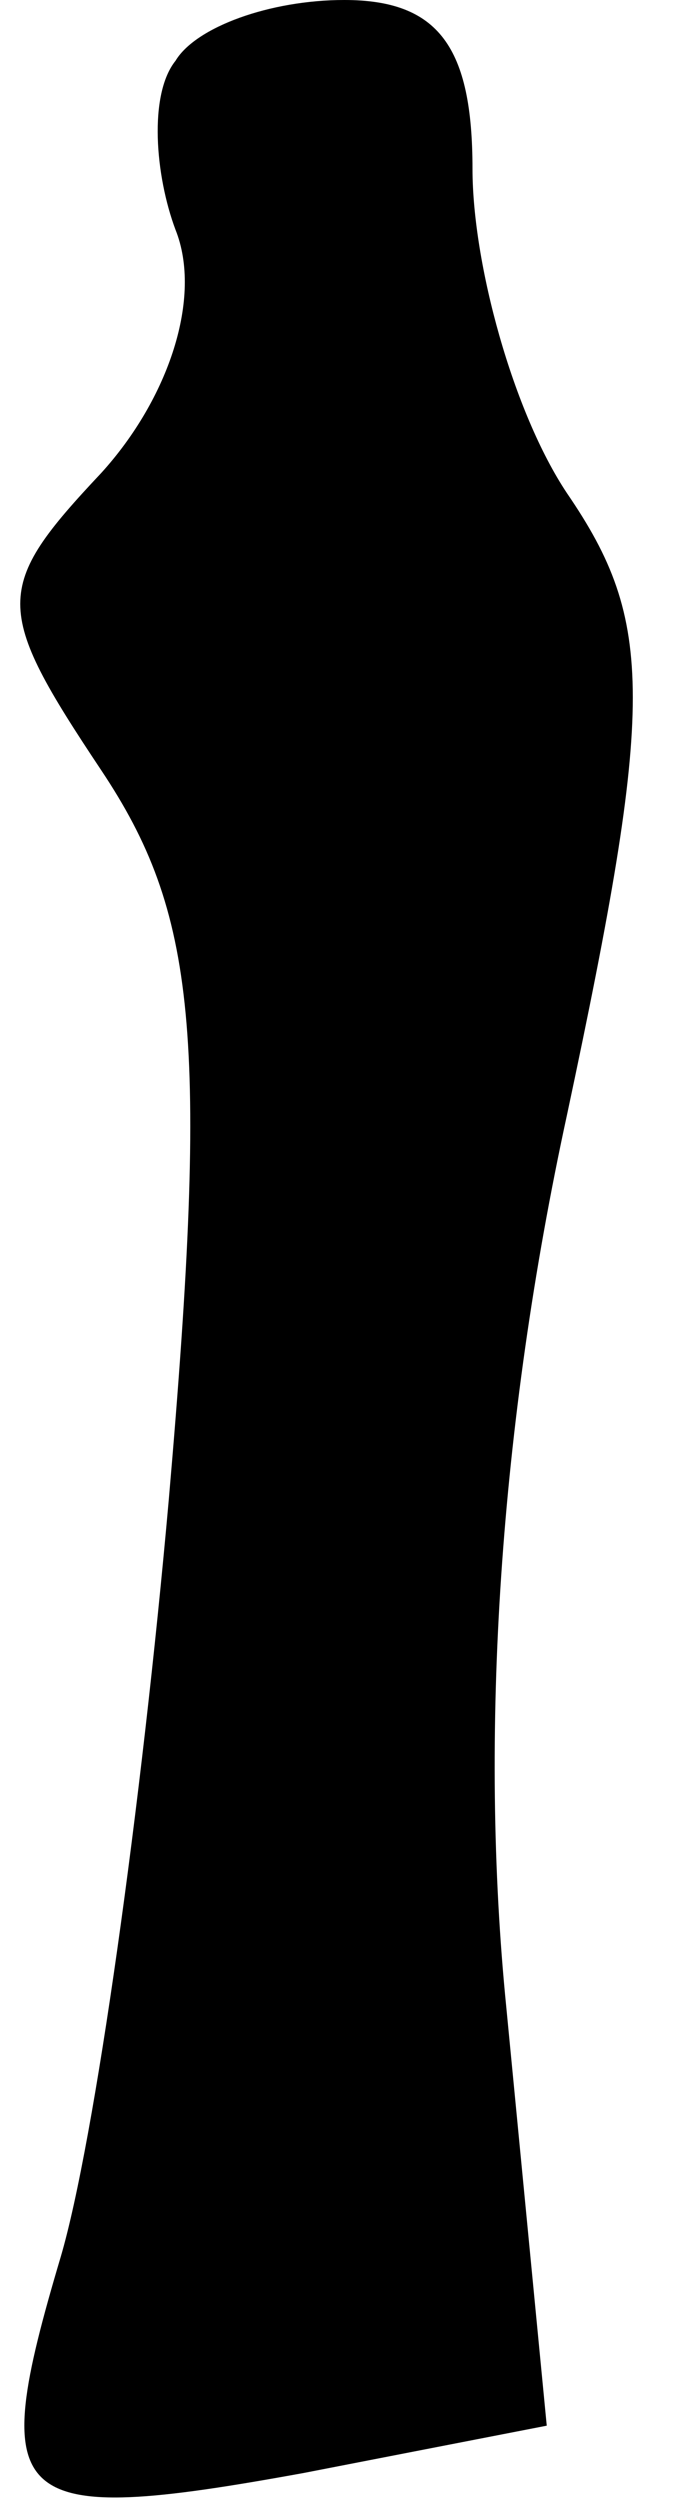 <?xml version="1.0" standalone="no"?>
<!DOCTYPE svg PUBLIC "-//W3C//DTD SVG 20010904//EN"
 "http://www.w3.org/TR/2001/REC-SVG-20010904/DTD/svg10.dtd">
<svg version="1.0" xmlns="http://www.w3.org/2000/svg"
 width="10pt" height="37pt" viewBox="0 0 10 37"
 preserveAspectRatio="xMidYMid meet">
<g transform="translate(0,37) scale(0.1,-0.1)"
fill="#000000" stroke="none">
<path fill="#000000" stroke="none" d="M26 361 c-4 -5 -3 -17 0 -25 4 -10 -1
-25 -11 -36 -16 -17 -16 -20 0 -44 14 -21 16 -39 10 -108 -4 -45 -11 -95 -16
-112 -11 -37 -8 -40 36 -32 l36 7 -6 62 c-4 40 -1 86 9 132 13 61 13 73 0 92
-8 12 -14 34 -14 48 0 18 -5 25 -19 25 -11 0 -22 -4 -25 -9z"/>
</g>
</svg>
